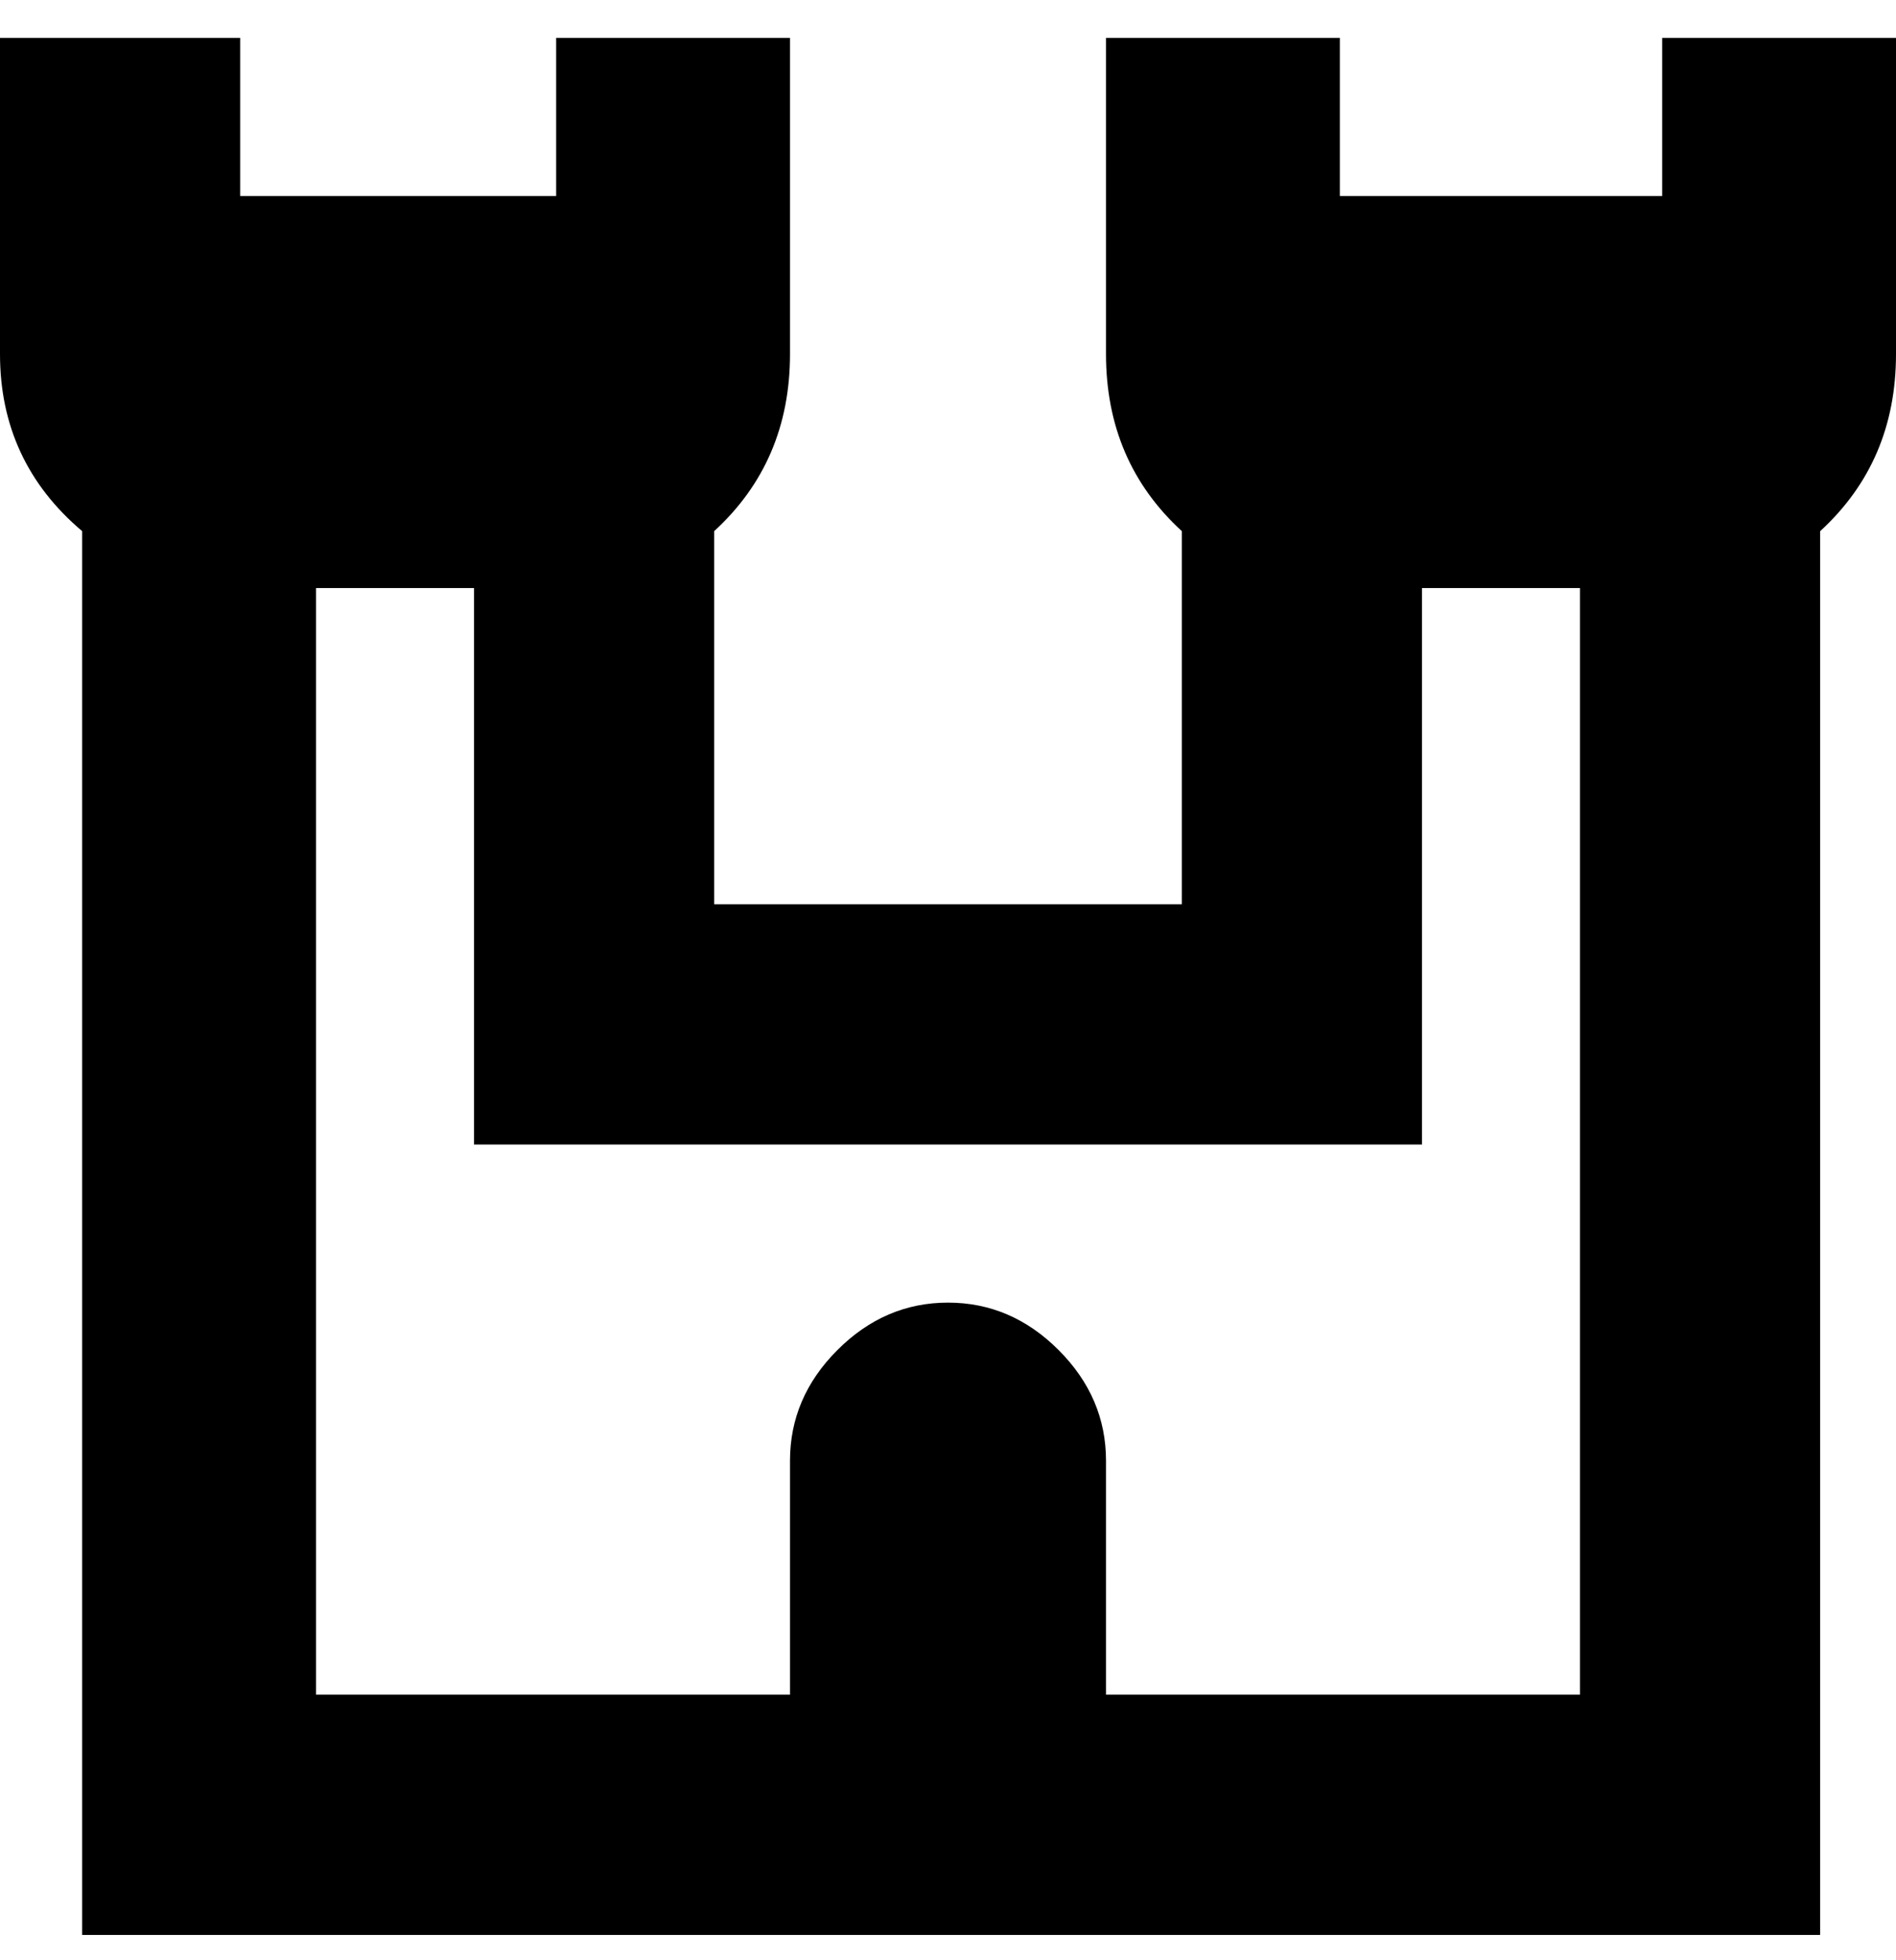 <svg viewBox="0 0 300 310" xmlns="http://www.w3.org/2000/svg"><path d="M263 6v25h-51V6h-37v50q0 17 12 28v59h-74V84q12-11 12-28V6H88v25H38V6H0v50q0 17 13 28v222h275V84q12-11 12-28V6h-37zm-88 262v-37q0-10-7.5-17.5T150 206q-10 0-17.5 7.5T125 231v37H50V93h25v88h150V93h25v175h-75z"/></svg>